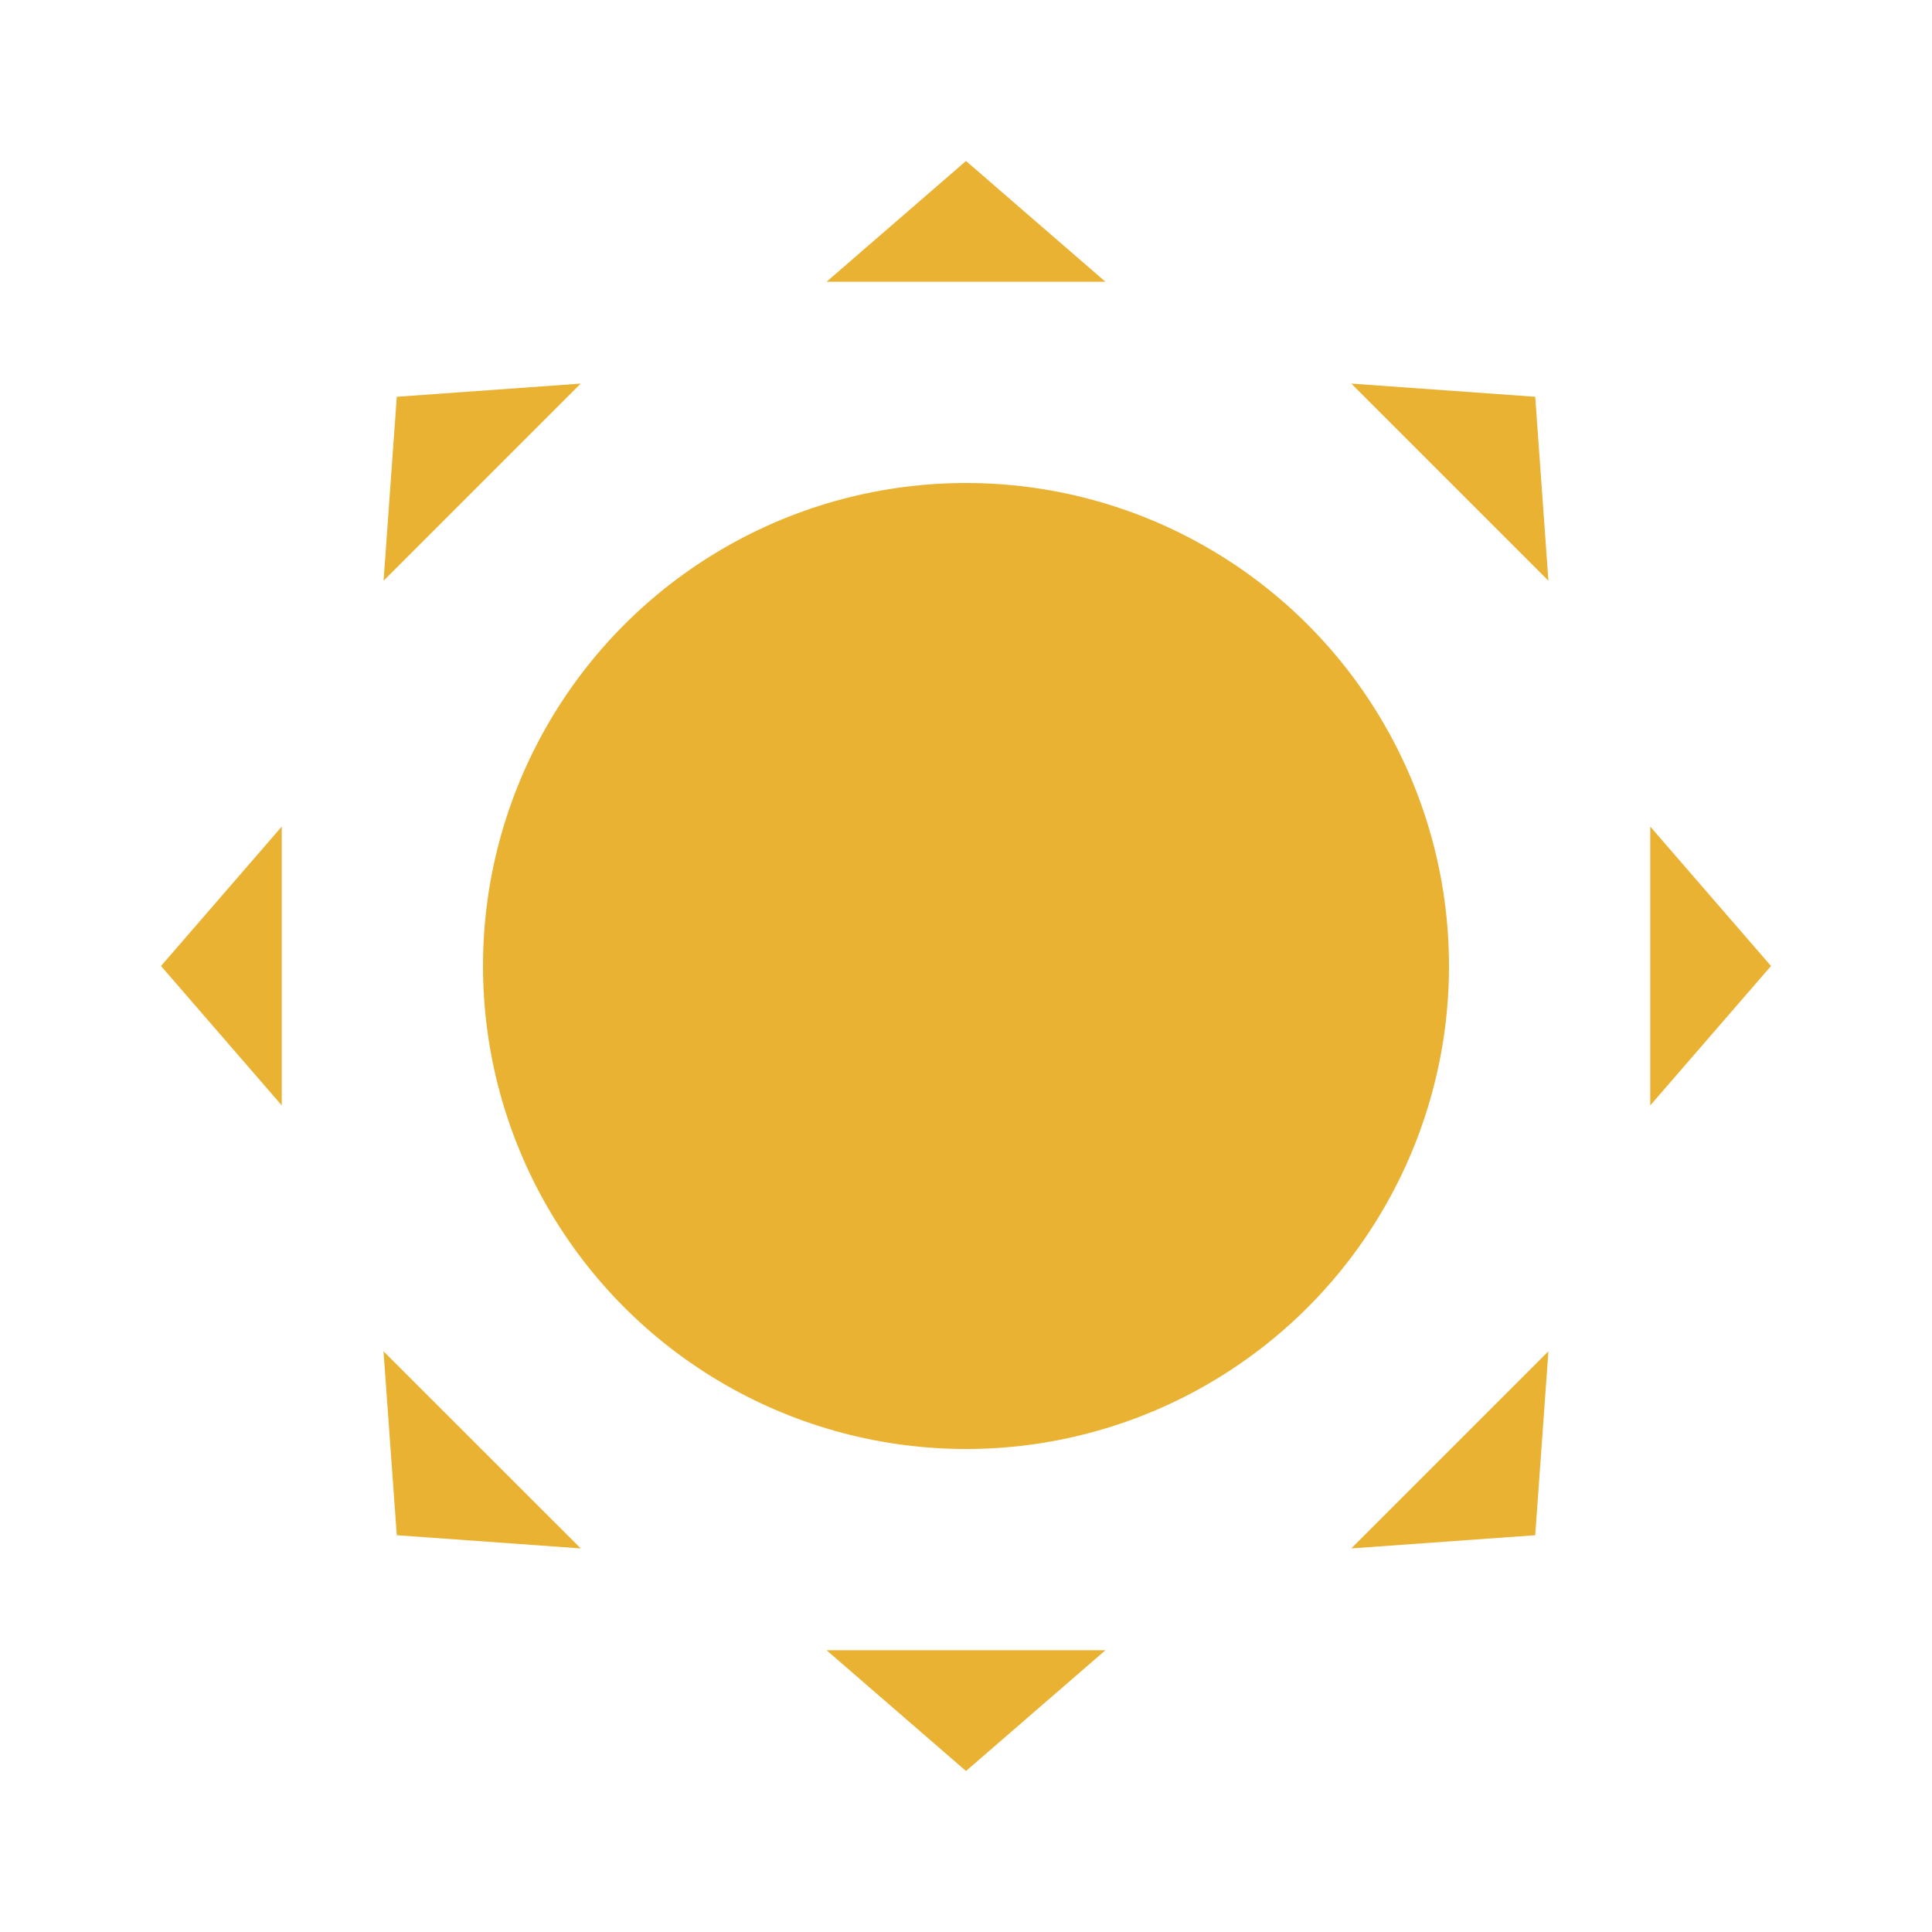 <svg width="24" height="24" viewBox="0 0 24 24" fill="none" xmlns="http://www.w3.org/2000/svg">
<circle cx="12" cy="12" r="6" fill="#EAB232"/>
<path d="M12 2L13.732 3.5H10.268L12 2Z" fill="#EAB232"/>
<path d="M22 12L20.5 13.732L20.5 10.268L22 12Z" fill="#EAB232"/>
<path d="M19.071 19.071L16.786 19.235L19.235 16.786L19.071 19.071Z" fill="#EAB232"/>
<path d="M19.071 4.929L19.235 7.214L16.786 4.765L19.071 4.929Z" fill="#EAB232"/>
<path d="M12 22L10.268 20.5H13.732L12 22Z" fill="#EAB232"/>
<path d="M2 12L3.5 10.268L3.5 13.732L2 12Z" fill="#EAB232"/>
<path d="M4.929 4.929L7.214 4.765L4.765 7.214L4.929 4.929Z" fill="#EAB232"/>
<path d="M4.929 19.071L4.764 16.786L7.214 19.235L4.929 19.071Z" fill="#EAB232"/>
</svg>
